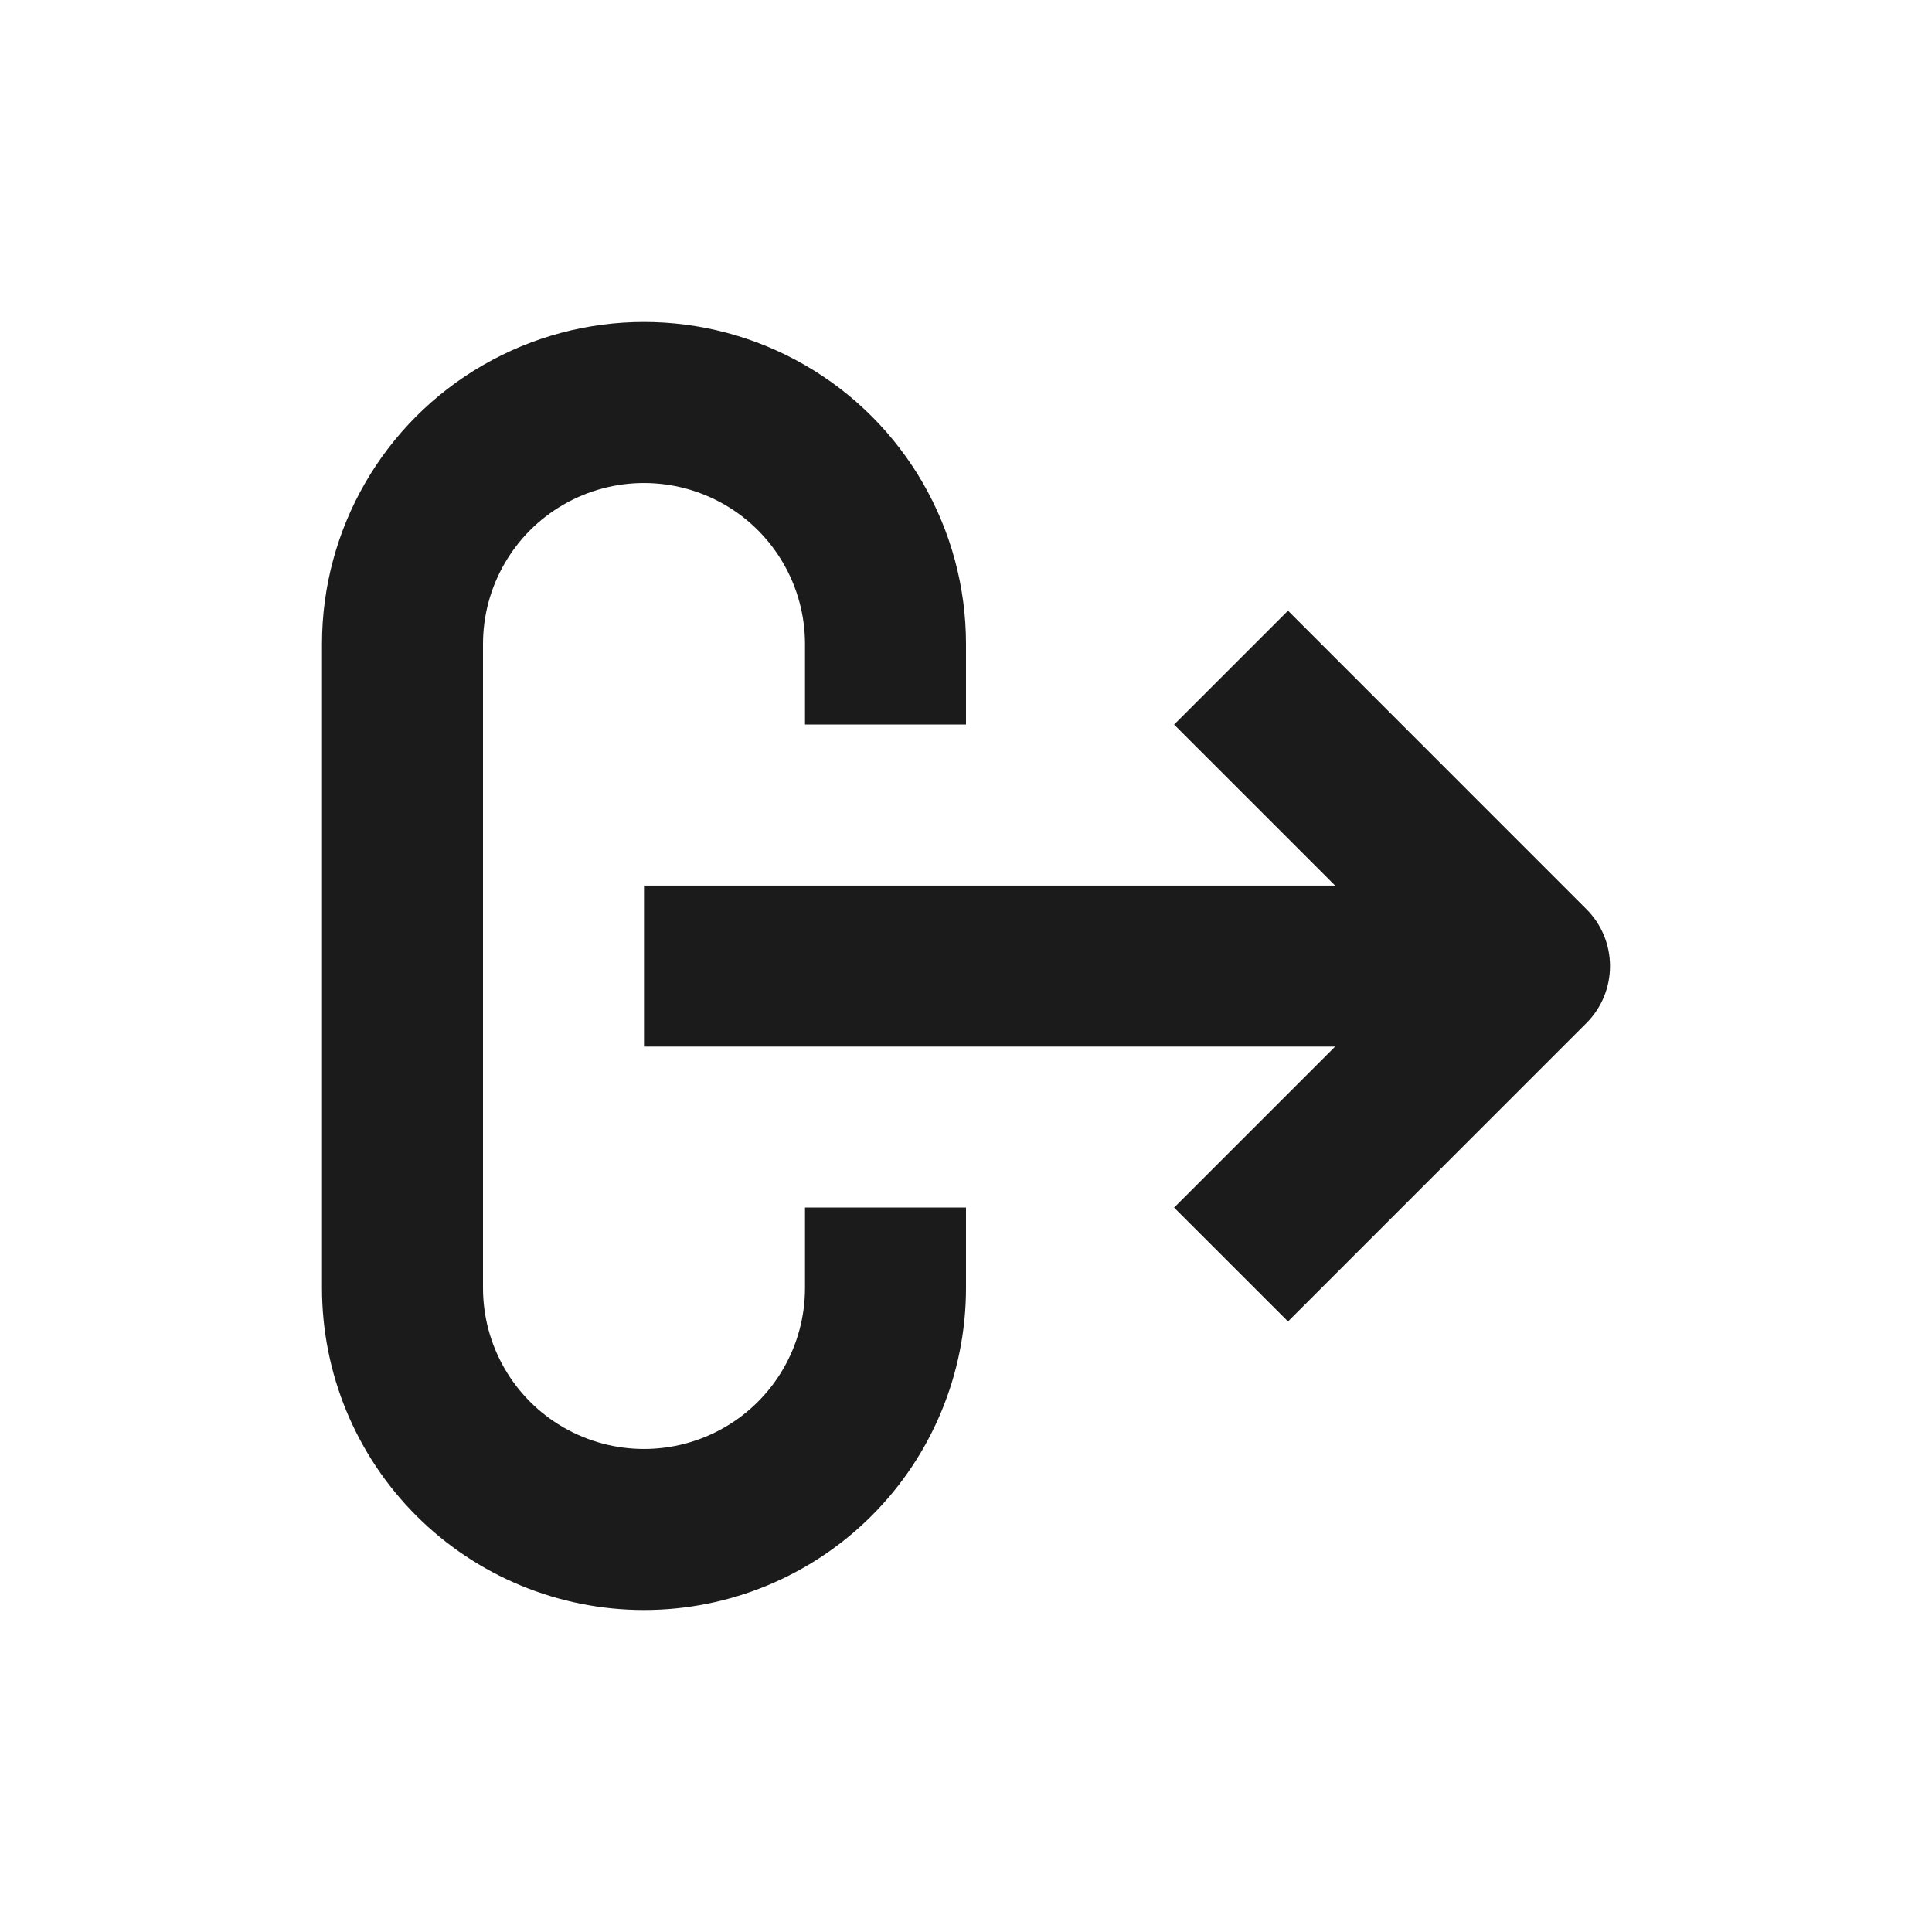 <svg width="24" height="24" viewBox="0 0 24 24" fill="none" xmlns="http://www.w3.org/2000/svg">
<g clip-path="url(#clip0_4754_38829)">
<path d="M8 20C9.061 20 10.078 19.579 10.829 18.828C11.579 18.078 12 17.061 12 16L12 15L10 15L10 16C10 16.715 9.619 17.375 9 17.732C8.381 18.089 7.619 18.089 7 17.732C6.381 17.375 6 16.715 6 16L6 8C6 7.286 6.381 6.625 7 6.268C7.619 5.911 8.381 5.911 9 6.268C9.619 6.625 10 7.286 10 8L10 9L12 9L12 8C12 6.571 11.238 5.25 10 4.536C8.762 3.821 7.238 3.821 6 4.536C4.762 5.25 4 6.571 4 8L4 16C4 17.061 4.421 18.078 5.171 18.828C5.922 19.579 6.939 20 8 20L8 20Z" fill="#1B1B1B"/>
<path d="M8 13.001L16.585 13.001L14.585 15.001L16 16.416L19.707 12.709C19.895 12.521 20 12.267 20 12.001C20 11.736 19.895 11.481 19.707 11.294L16 7.586L14.585 9.001L16.585 11.001L8 11.001L8 13.001Z" fill="#1B1B1B"/>
</g>
<defs>
<clipPath id="clip0_4754_38829">
<rect width="24" height="24" fill="white"/>
</clipPath>
</defs>
</svg>
